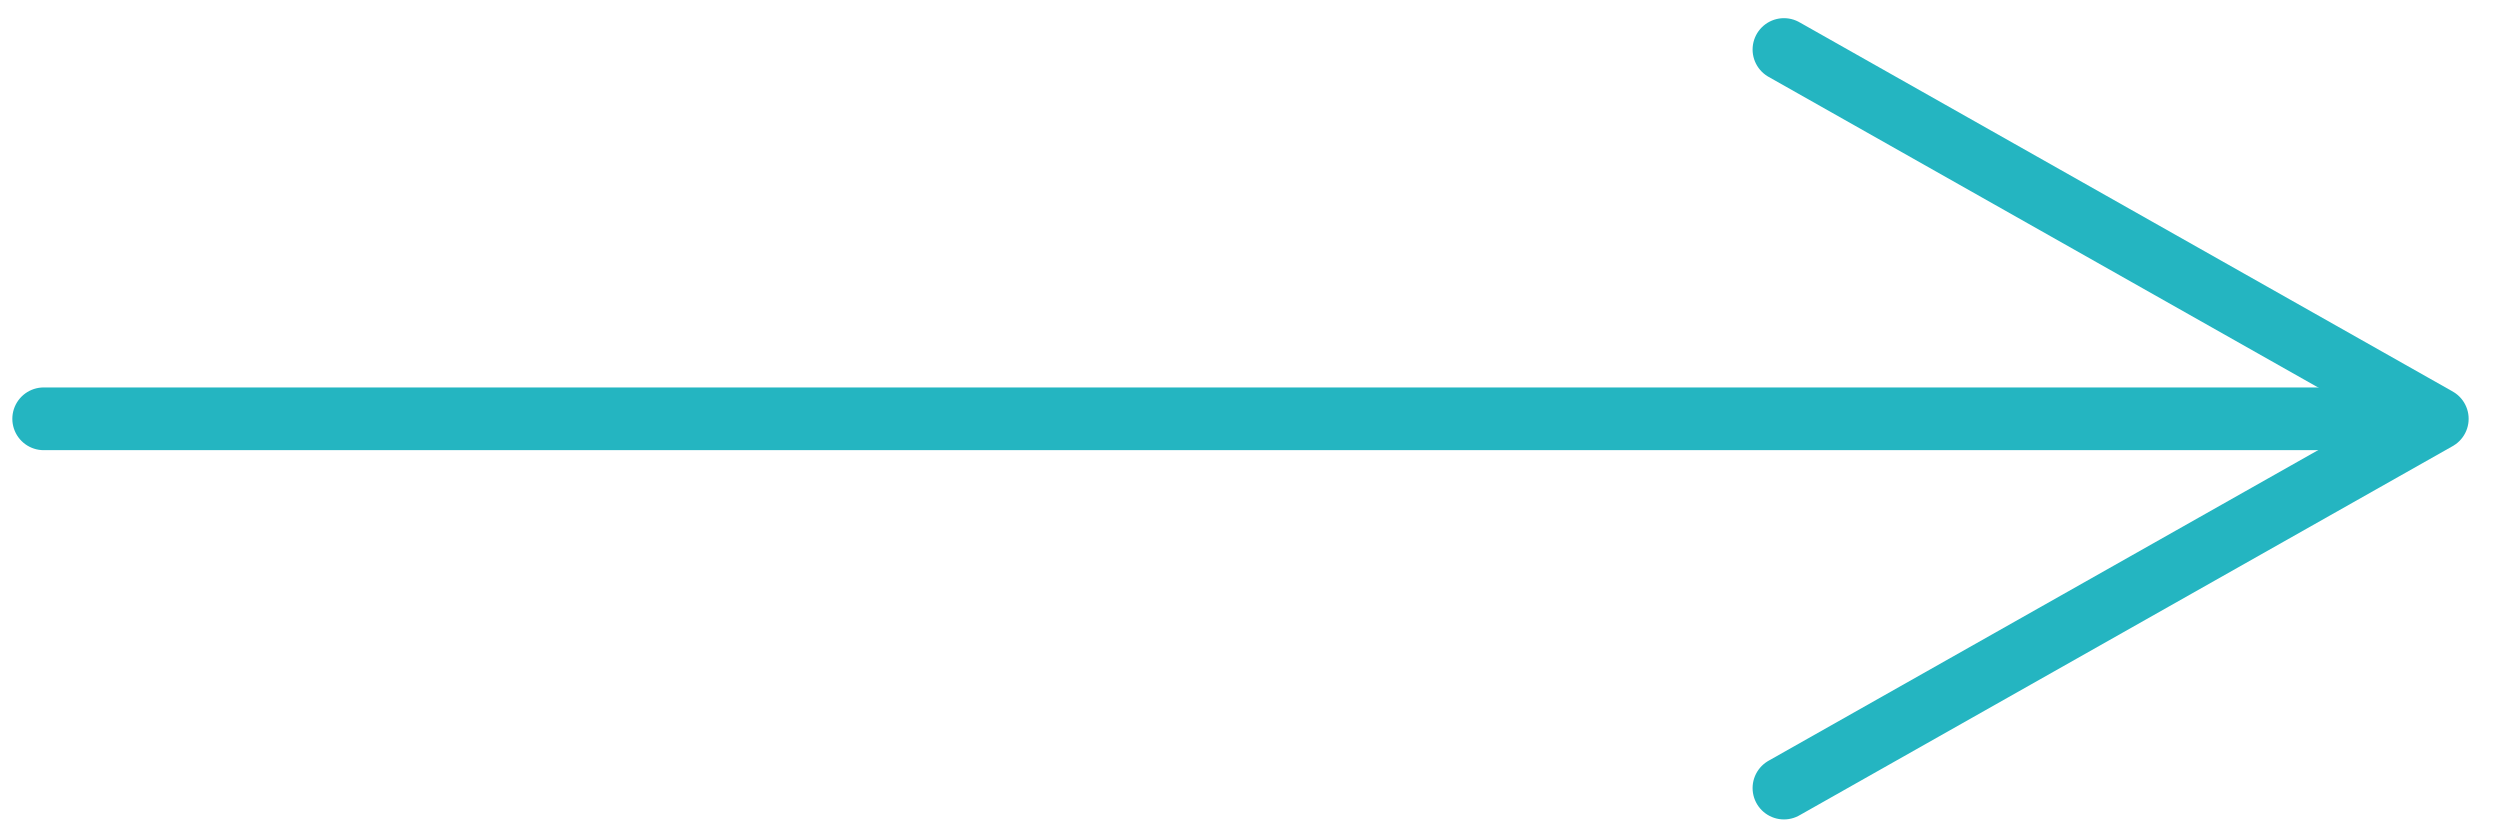 <svg id="Layer_1" data-name="Layer 1" xmlns="http://www.w3.org/2000/svg" width="119.59" height="40.198" viewBox="0 0 119.59 40.198"><title>arrow</title><line x1="2.09" y1="20.034" x2="112.154" y2="20.034" fill="none" stroke="#24b5c1" stroke-linecap="round" stroke-linejoin="round" stroke-width="3"/><polyline points="85.337 2.369 116.59 20.034 85.337 37.698" fill="none" stroke="#24b5c1" stroke-linecap="round" stroke-linejoin="round" stroke-width="3"/></svg>